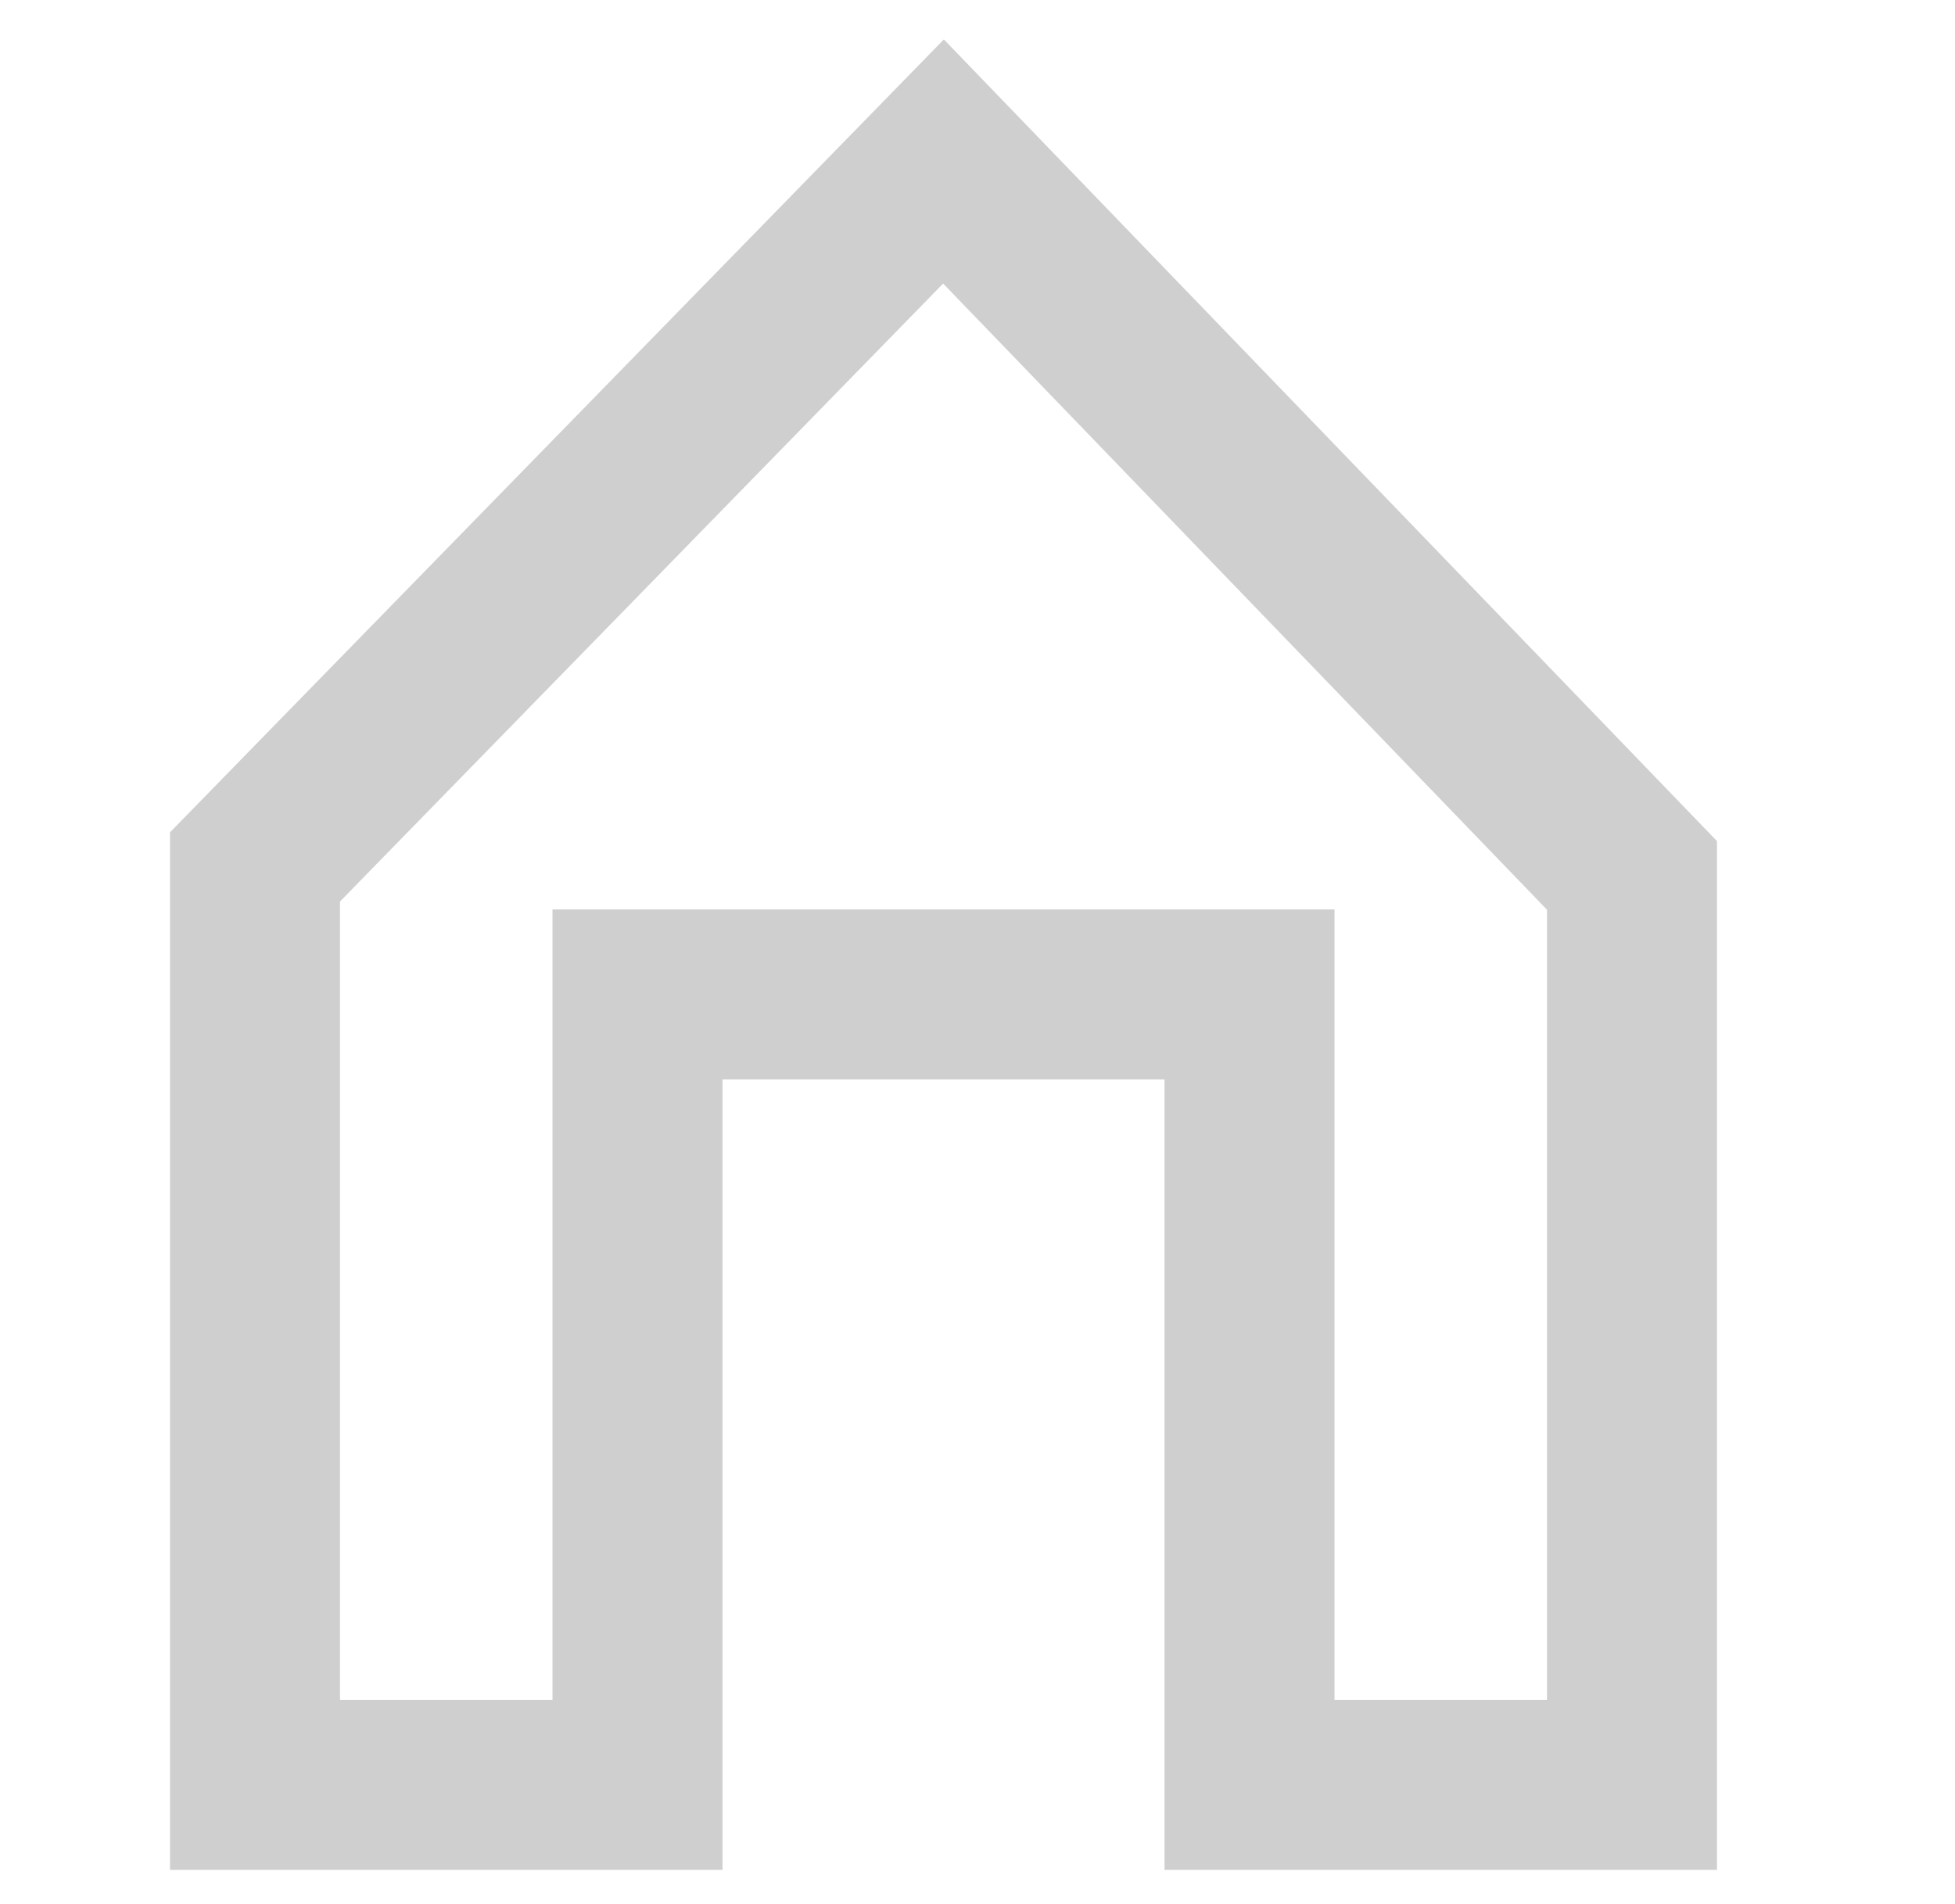 <?xml version="1.0" encoding="utf-8"?>
<!-- Generator: Adobe Illustrator 25.4.1, SVG Export Plug-In . SVG Version: 6.00 Build 0)  -->
<svg version="1.1" id="flower" xmlns="http://www.w3.org/2000/svg" xmlns:xlink="http://www.w3.org/1999/xlink" x="0px" y="0px"
	 viewBox="0 0 23 22.4" style="enable-background:new 0 0 23 22.4;" xml:space="preserve">
<style type="text/css">
	.st0{fill:none;stroke:#CFCFCF;stroke-width:2;stroke-miterlimit:10;}
</style>
<g id="surface5151825">
	<path class="st0" d="M11.1,1.9l8.1,8.4V21h-4.5v-9.3H7.5V21H3V10.2L11.1,1.9z"/>
</g>
</svg>
